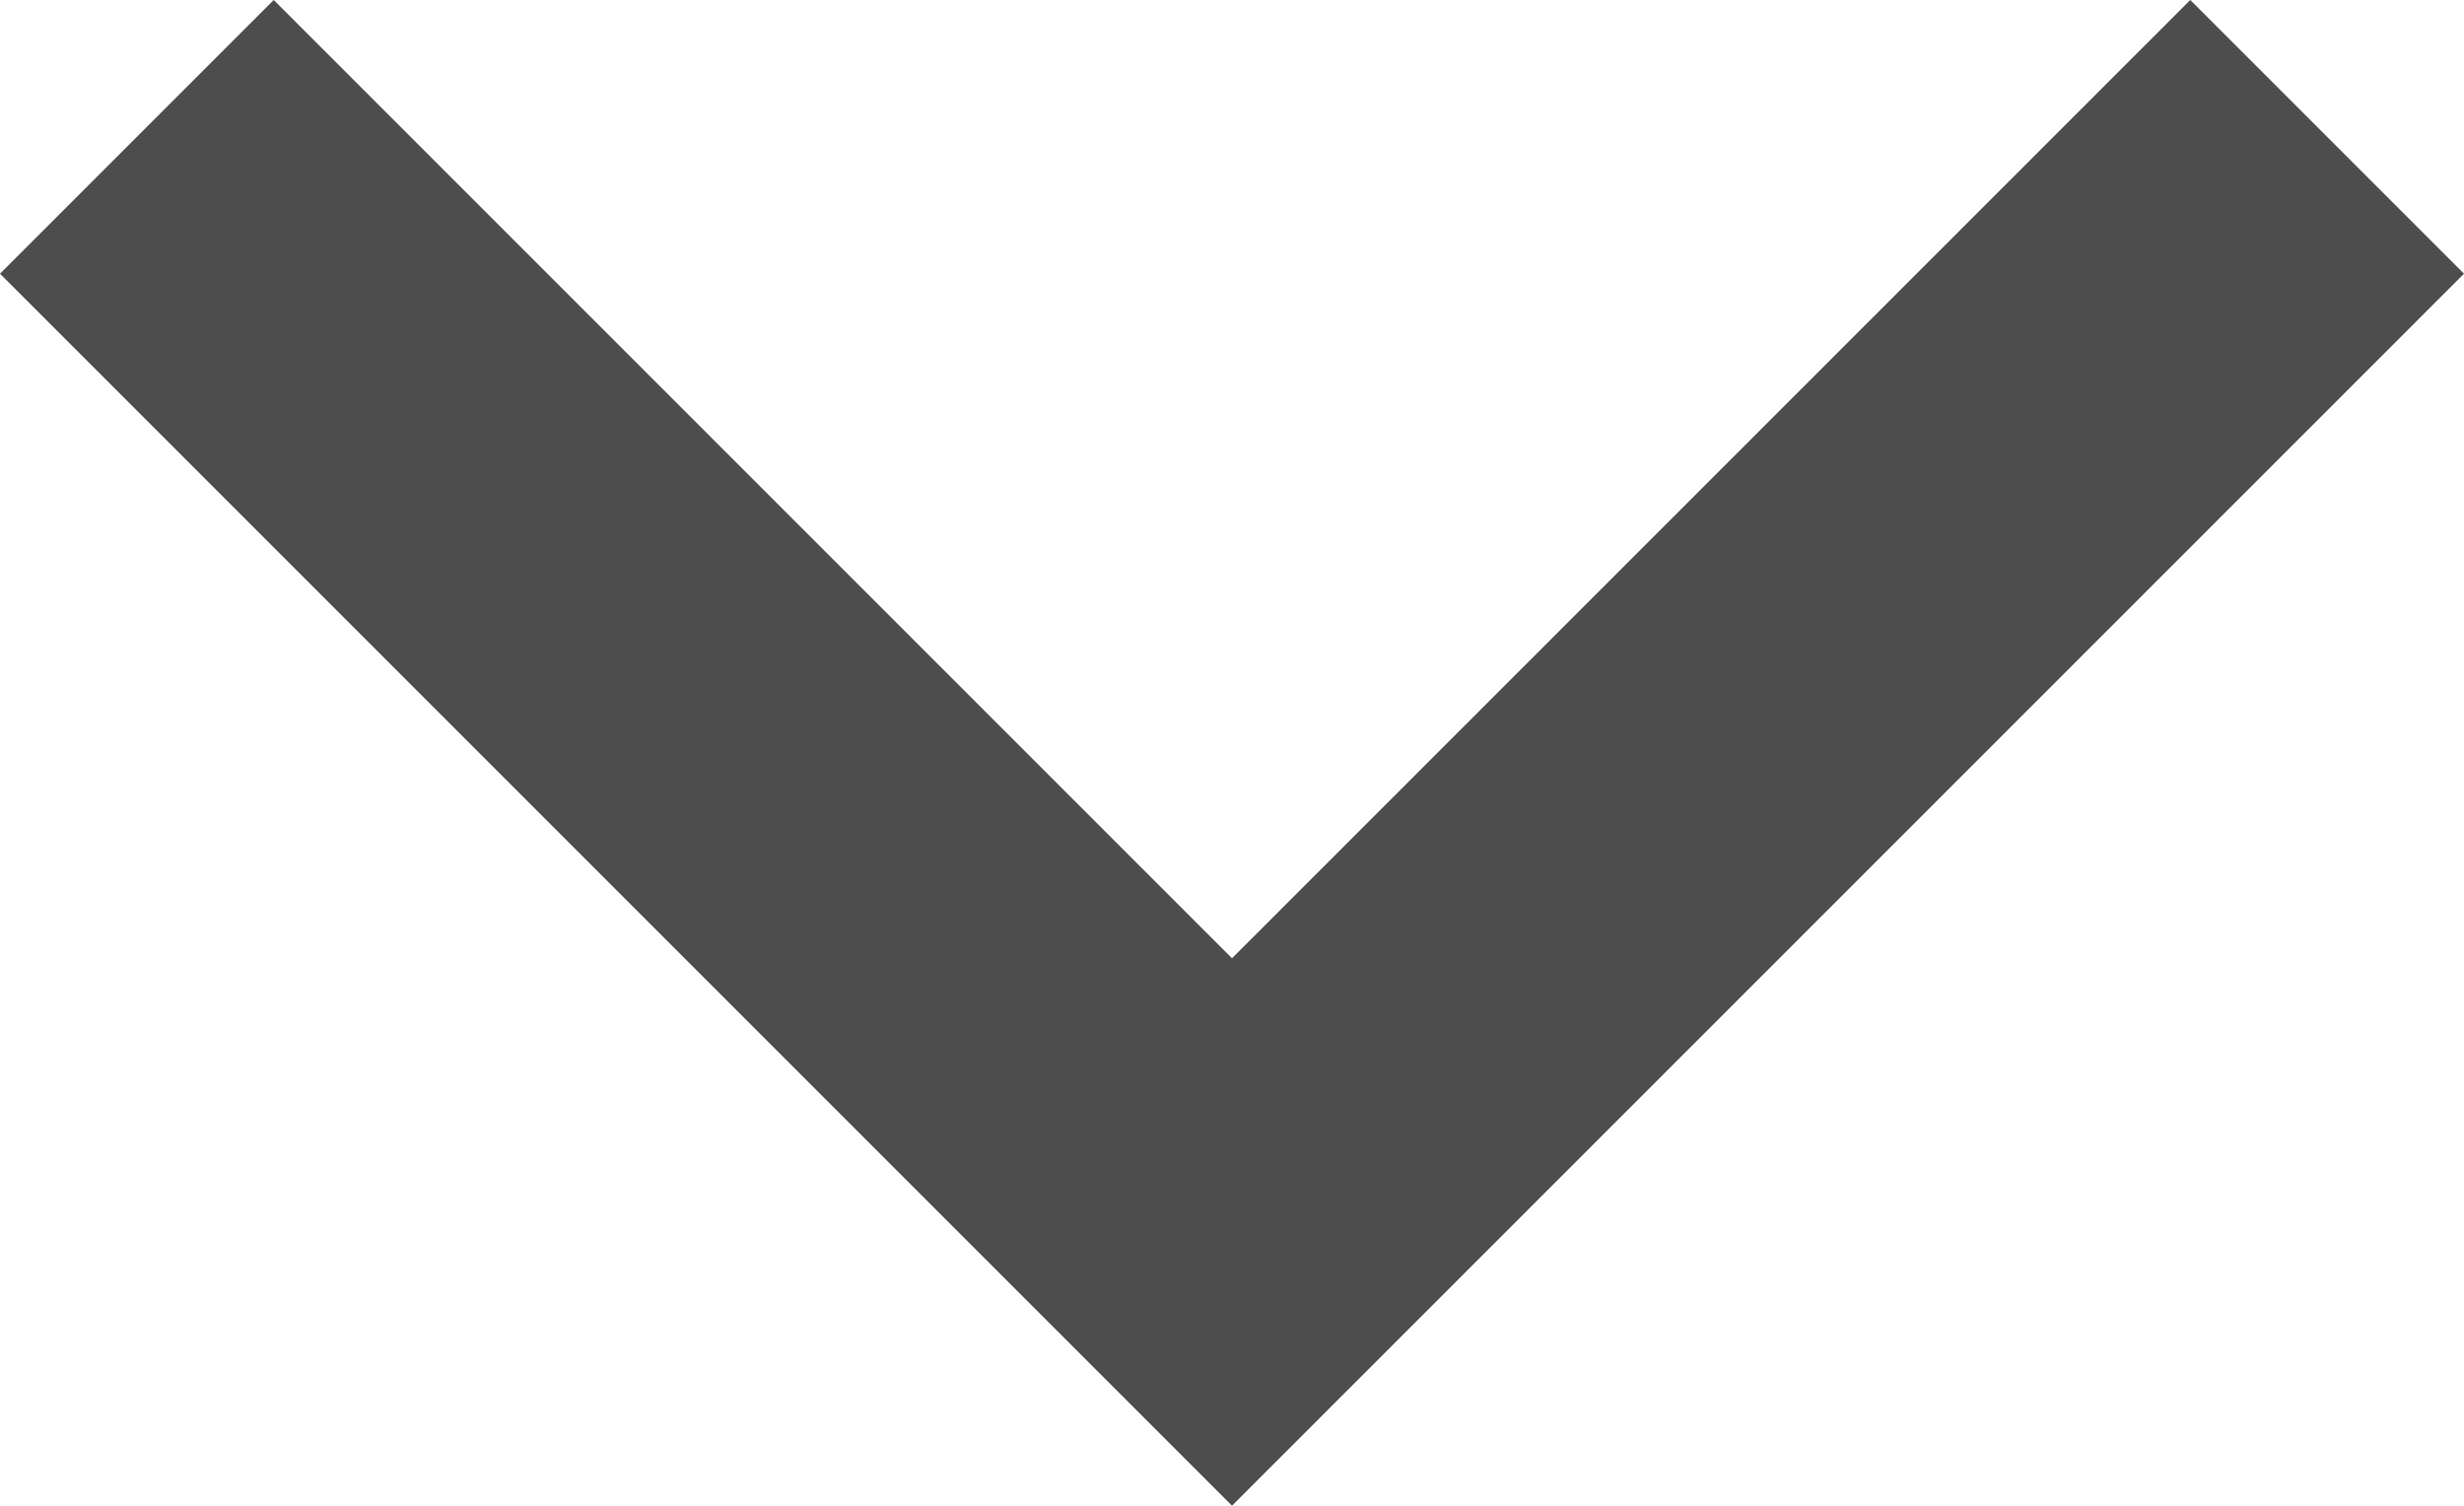 <svg xmlns="http://www.w3.org/2000/svg" width="12.728" height="7.778" viewBox="0 0 12.728 7.778">
  <path id="arrow-drop-down" d="M12,13.172l4.95-4.95,1.414,1.414L12,16,5.636,9.636,7.05,8.222Z" transform="translate(-5.636 -8.222)" fill="#4d4d4e"/>
</svg>
